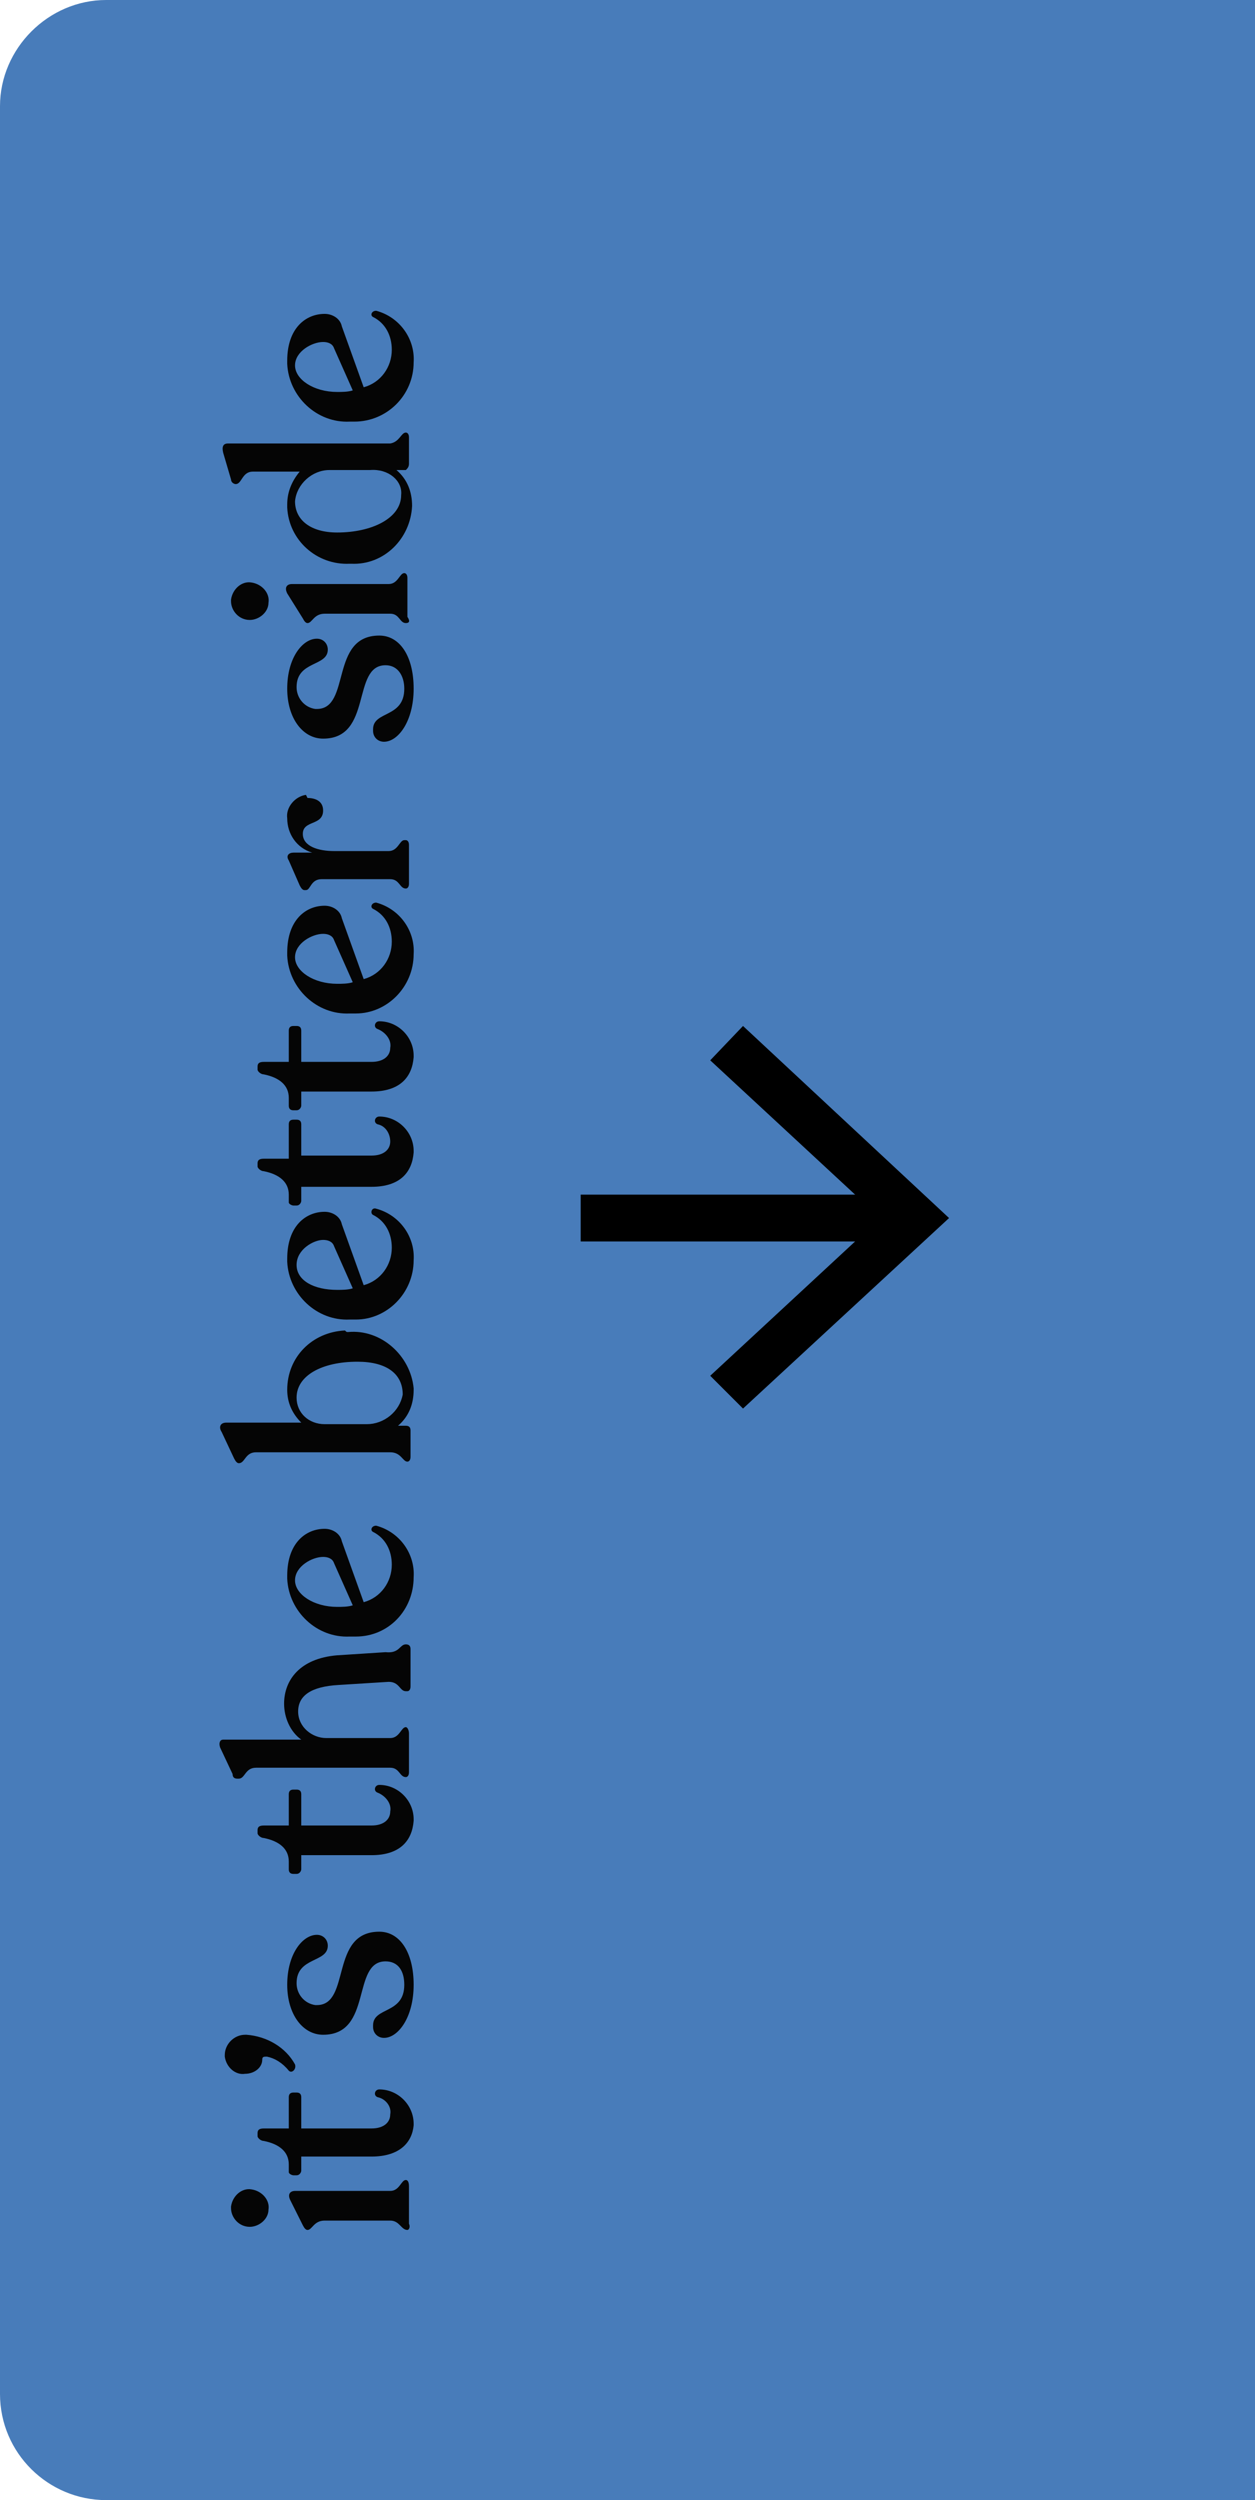 <?xml version="1.0" encoding="utf-8"?>
<!-- Generator: Adobe Illustrator 24.0.2, SVG Export Plug-In . SVG Version: 6.00 Build 0)  -->
<svg version="1.1" id="Capa_1" xmlns="http://www.w3.org/2000/svg" xmlns:xlink="http://www.w3.org/1999/xlink" x="0px" y="0px"
	 viewBox="0 0 80.4 160.1" style="enable-background:new 0 0 80.4 160.1;" xml:space="preserve">
<style type="text/css">
	.st0{fill:#487CBA;}
	.st1{fill:#050505;}
	.st2{fill:none;stroke:#000000;stroke-width:3;stroke-miterlimit:10;}
</style>
<title>Recurso 1</title>
<g id="Capa_2_1_">
	<g id="Capa_1-2">
		<path class="st0" d="M80.4,0H6.8C3.1,0,0,3.1,0,6.8c0,0,0,0,0,0v146.5c0,3.8,3.1,6.8,6.8,6.8c0,0,0,0,0,0h73.6"/>
		<path class="st1" d="M16,142.6c-0.7,0-1.2-0.6-1.2-1.2c0,0,0-0.1,0-0.1c0.1-0.7,0.7-1.2,1.3-1.1c0.7,0.1,1.2,0.7,1.1,1.3
			C17.2,142.1,16.6,142.6,16,142.6z M26.1,142.8L26.1,142.8c-0.4,0-0.5-0.6-1.1-0.6h-4.2c-0.7,0-0.8,0.6-1.1,0.6l0,0
			c-0.1,0-0.2-0.1-0.3-0.3l-0.8-1.6c-0.2-0.4,0-0.6,0.3-0.6H25c0.6,0,0.7-0.7,1-0.7h0c0.1,0,0.2,0.1,0.2,0.4v2.4
			C26.3,142.6,26.2,142.8,26.1,142.8L26.1,142.8z"/>
		<path class="st1" d="M23.8,138.1h-4.5v0.9c0,0.1-0.1,0.3-0.3,0.3c0,0,0,0,0,0h-0.2c-0.1,0-0.3-0.1-0.3-0.2c0,0,0,0,0,0v-0.5
			c0-0.8-0.6-1.3-1.6-1.5c-0.2,0-0.4-0.2-0.4-0.3v-0.2c0-0.2,0.1-0.3,0.4-0.3h1.6v-2c0-0.2,0.1-0.3,0.3-0.3c0,0,0,0,0,0H19
			c0.2,0,0.3,0.1,0.3,0.3c0,0,0,0,0,0v2h4.5c0.8,0,1.2-0.4,1.2-0.9c0.1-0.5-0.3-1-0.8-1.1c-0.3-0.1-0.2-0.5,0.1-0.5
			c1.2,0,2.2,1,2.2,2.2c0,0,0,0.1,0,0.1C26.4,137.2,25.6,138.1,23.8,138.1z"/>
		<path class="st1" d="M18.5,132.6c-0.4-0.5-0.9-0.8-1.4-0.9c-0.2,0-0.3,0-0.3,0.2c0,0.5-0.5,0.9-1.1,0.9c-0.6,0.1-1.2-0.4-1.3-1.1
			c0,0,0-0.1,0-0.1c0-0.7,0.6-1.3,1.3-1.3c0,0,0.1,0,0.1,0c1.3,0.1,2.5,0.8,3.1,1.9C19,132.5,18.7,132.8,18.5,132.6z"/>
		<path class="st1" d="M24.6,130.5c-0.4,0-0.7-0.3-0.7-0.7c0,0,0-0.1,0-0.1c0-1.2,2-0.7,2-2.6c0-0.9-0.4-1.5-1.2-1.5
			c-2.2,0-0.8,4.7-4,4.7c-1.3,0-2.3-1.3-2.3-3.2c0-2,1-3.2,1.9-3.2c0.4,0,0.7,0.3,0.7,0.7c0,0,0,0,0,0c0,1.1-2,0.7-2,2.4
			c0,0.7,0.5,1.3,1.2,1.4c0,0,0,0,0.1,0c2.2,0,0.8-4.7,4-4.7c1.3,0,2.2,1.3,2.2,3.4S25.5,130.5,24.6,130.5z"/>
		<path class="st1" d="M23.8,118.8h-4.5v0.9c0,0.1-0.1,0.3-0.3,0.3c0,0,0,0,0,0h-0.2c-0.2,0-0.3-0.1-0.3-0.3v-0.5
			c0-0.8-0.6-1.3-1.6-1.5c-0.2,0-0.4-0.2-0.4-0.3v-0.2c0-0.2,0.1-0.3,0.4-0.3h1.6v-2c0-0.2,0.1-0.3,0.3-0.3c0,0,0,0,0,0H19
			c0.2,0,0.3,0.1,0.3,0.3c0,0,0,0,0,0v2h4.5c0.8,0,1.2-0.4,1.2-0.9c0.1-0.5-0.3-1-0.8-1.2c-0.3-0.1-0.2-0.5,0.1-0.5
			c1.2,0,2.2,1,2.2,2.2c0,0,0,0.1,0,0.1C26.4,117.9,25.6,118.8,23.8,118.8z"/>
		<path class="st1" d="M26,105.3L26,105.3c0.2,0,0.3,0.1,0.3,0.3v2.4c0,0.2-0.1,0.3-0.2,0.3H26c-0.4,0-0.4-0.6-1.1-0.6l-3.2,0.2
			c-1.8,0.1-2.6,0.7-2.6,1.7c0,1,0.9,1.7,1.8,1.7c0.1,0,0.1,0,0.2,0H25c0.6,0,0.7-0.7,1-0.7h0c0.1,0,0.2,0.2,0.2,0.4v2.5
			c0,0.2-0.1,0.3-0.2,0.3l0,0c-0.4,0-0.4-0.6-1-0.6h-8.6c-0.7,0-0.7,0.7-1.1,0.7h-0.1c-0.2,0-0.3-0.1-0.3-0.3l-0.8-1.7
			c-0.1-0.3,0-0.5,0.2-0.5h5c-0.7-0.5-1.1-1.4-1.1-2.3c0-1.5,1-2.9,3.4-3.1l3.1-0.2C25.6,105.9,25.6,105.3,26,105.3z"/>
		<path class="st1" d="M24.1,97.7c1.5,0.4,2.5,1.8,2.4,3.3c0,2.1-1.6,3.8-3.7,3.8c-0.1,0-0.2,0-0.4,0c-2.1,0.1-3.9-1.6-4-3.7
			c0-0.1,0-0.1,0-0.2c0-2.1,1.2-3,2.4-3c0.5,0,1,0.3,1.1,0.8l1.4,3.9c1.1-0.3,1.8-1.3,1.8-2.4c0-0.9-0.4-1.7-1.2-2.1
			C23.7,98,23.8,97.7,24.1,97.7z M21.6,102.9c0.3,0,0.7,0,1-0.1l-1.2-2.7c-0.1-0.3-0.4-0.4-0.7-0.4c-0.7,0-1.8,0.6-1.8,1.5
			S20.1,102.9,21.6,102.9z"/>
		<path class="st1" d="M22.3,85.3c2.1-0.2,4,1.5,4.2,3.6c0,0,0,0.1,0,0.1c0,0.9-0.3,1.7-1,2.3H26c0.2,0,0.3,0.1,0.3,0.3v1.7
			c0,0.2-0.1,0.3-0.2,0.3l0,0c-0.3,0-0.4-0.6-1.1-0.6h-8.6c-0.7,0-0.7,0.7-1.1,0.7l0,0c-0.1,0-0.2-0.1-0.3-0.3l-0.8-1.7
			c-0.2-0.3-0.1-0.6,0.3-0.6h4.8c-0.6-0.6-0.9-1.3-0.9-2.1c0-2.1,1.6-3.7,3.7-3.8C22.2,85.3,22.2,85.3,22.3,85.3z M22.9,87.2
			c-2.3,0-3.9,0.9-3.9,2.3c0,1,0.8,1.7,1.8,1.7c0,0,0,0,0,0h2.7c1.1,0,2.1-0.8,2.3-1.9C25.8,88,24.8,87.2,22.9,87.2z"/>
		<path class="st1" d="M24.1,77.4c1.5,0.4,2.5,1.8,2.4,3.3c0,2.1-1.7,3.8-3.7,3.8c-0.1,0-0.2,0-0.4,0c-2.1,0.1-3.9-1.6-4-3.7
			c0-0.1,0-0.1,0-0.2c0-2.1,1.2-3,2.4-3c0.5,0,1,0.3,1.1,0.8l1.4,3.9c1.1-0.3,1.8-1.3,1.8-2.4c0-0.9-0.4-1.7-1.2-2.1
			C23.7,77.7,23.8,77.3,24.1,77.4z M21.6,82.6c0.3,0,0.7,0,1-0.1l-1.2-2.7c-0.1-0.3-0.4-0.4-0.7-0.4C20.1,79.4,19,80,19,81
			S20.1,82.6,21.6,82.6z"/>
		<path class="st1" d="M23.8,76h-4.5v0.9c0,0.1-0.1,0.3-0.3,0.3c0,0,0,0,0,0h-0.2c-0.1,0-0.3-0.1-0.3-0.2c0,0,0,0,0,0v-0.5
			c0-0.8-0.6-1.3-1.6-1.5c-0.2,0-0.4-0.2-0.4-0.3v-0.2c0-0.2,0.1-0.3,0.4-0.3h1.6V72c0-0.2,0.1-0.3,0.3-0.3c0,0,0,0,0,0H19
			c0.2,0,0.3,0.1,0.3,0.3c0,0,0,0,0,0v2h4.5c0.8,0,1.2-0.4,1.2-0.9c0-0.5-0.3-1-0.8-1.1c-0.3-0.1-0.2-0.5,0.1-0.5
			c1.2,0,2.2,1,2.2,2.2c0,0,0,0.1,0,0.1C26.4,75.1,25.6,76,23.8,76z"/>
		<path class="st1" d="M23.8,69.9h-4.5v0.9c0,0.1-0.1,0.3-0.3,0.3c0,0,0,0,0,0h-0.2c-0.2,0-0.3-0.1-0.3-0.3v-0.5
			c0-0.8-0.6-1.3-1.6-1.5c-0.2,0-0.4-0.2-0.4-0.3v-0.2c0-0.2,0.1-0.3,0.4-0.3h1.6v-2c0-0.2,0.1-0.3,0.3-0.3c0,0,0,0,0,0H19
			c0.2,0,0.3,0.1,0.3,0.3c0,0,0,0,0,0v2h4.5c0.8,0,1.2-0.4,1.2-0.9c0.1-0.5-0.3-1-0.8-1.2c-0.3-0.1-0.2-0.5,0.1-0.5
			c1.2,0,2.2,1,2.2,2.2c0,0,0,0.1,0,0.1C26.4,69,25.6,69.9,23.8,69.9z"/>
		<path class="st1" d="M24.1,57.8c1.5,0.4,2.5,1.8,2.4,3.3c0,2.1-1.7,3.8-3.7,3.8c-0.1,0-0.2,0-0.4,0c-2.1,0.1-3.9-1.6-4-3.7
			c0-0.1,0-0.1,0-0.2c0-2.1,1.2-3,2.4-3c0.5,0,1,0.3,1.1,0.8l1.4,3.9c1.1-0.3,1.8-1.3,1.8-2.4c0-0.9-0.4-1.7-1.2-2.1
			C23.7,58.1,23.8,57.8,24.1,57.8z M21.6,63c0.3,0,0.7,0,1-0.1l-1.2-2.7c-0.1-0.3-0.4-0.4-0.7-0.4c-0.7,0-1.8,0.6-1.8,1.5
			S20.1,63,21.6,63z"/>
		<path class="st1" d="M19.7,51.1c0.5,0,1,0.2,1,0.8c0,1-1.3,0.6-1.3,1.5c0,0.8,1,1.1,2,1.1h3.5c0.6,0,0.7-0.7,1-0.7H26
			c0.1,0,0.2,0.1,0.2,0.3v2.5c0,0.2-0.1,0.3-0.2,0.3h0c-0.4,0-0.4-0.6-1-0.6h-4.4c-0.7,0-0.7,0.7-1,0.7h-0.1c-0.1,0-0.2-0.1-0.3-0.3
			l-0.7-1.6c-0.2-0.3,0-0.5,0.3-0.5H20c-1-0.3-1.6-1.2-1.6-2.2c-0.1-0.7,0.5-1.4,1.2-1.5C19.7,51.1,19.7,51.1,19.7,51.1z"/>
		<path class="st1" d="M24.6,47.5c-0.4,0-0.7-0.3-0.7-0.7c0,0,0-0.1,0-0.1c0-1.2,2-0.7,2-2.6c0-0.8-0.4-1.5-1.2-1.5
			c-2.2,0-0.8,4.7-4,4.7c-1.3,0-2.3-1.3-2.3-3.2c0-2,1-3.2,1.9-3.2c0.4,0,0.7,0.3,0.7,0.7c0,0,0,0,0,0c0,1.1-2,0.7-2,2.4
			c0,0.7,0.5,1.3,1.2,1.4c0,0,0,0,0.1,0c2.2,0,0.8-4.7,4-4.7c1.3,0,2.2,1.3,2.2,3.4S25.5,47.5,24.6,47.5z"/>
		<path class="st1" d="M16,39.7c-0.7,0-1.2-0.6-1.2-1.2c0,0,0-0.1,0-0.1c0.1-0.7,0.7-1.2,1.3-1.1c0.7,0.1,1.2,0.7,1.1,1.3
			C17.2,39.2,16.6,39.7,16,39.7z M26,39.9L26,39.9c-0.4,0-0.4-0.6-1-0.6h-4.2c-0.7,0-0.8,0.6-1.1,0.6l0,0c-0.1,0-0.2-0.1-0.3-0.3
			L18.4,38c-0.2-0.4,0-0.6,0.3-0.6h6.2c0.6,0,0.7-0.7,1-0.7h0c0.1,0,0.2,0.1,0.2,0.3v2.5C26.3,39.8,26.2,39.9,26,39.9z"/>
		<path class="st1" d="M26,27.7L26,27.7c0.1,0,0.2,0.1,0.2,0.3v1.7c0,0.2-0.1,0.3-0.2,0.4l-0.6,0c0.7,0.6,1,1.4,1,2.3
			c-0.1,2.1-1.8,3.8-3.9,3.7c0,0-0.1,0-0.1,0c-2.1,0.1-3.9-1.5-4-3.6c0-0.1,0-0.1,0-0.2c0-0.8,0.3-1.5,0.8-2.1h-3
			c-0.7,0-0.7,0.8-1.1,0.8l0,0c-0.1,0-0.3-0.1-0.3-0.3l-0.5-1.7c-0.1-0.4,0-0.6,0.3-0.6h10.4C25.6,28.3,25.7,27.7,26,27.7z
			 M23.7,30.1h-2.6c-1.1,0-2.1,0.9-2.2,2c0,1.2,1,2,2.7,2c2.2,0,4.1-0.9,4.1-2.4C25.8,30.8,24.9,30,23.7,30.1
			C23.8,30.1,23.8,30.1,23.7,30.1L23.7,30.1z"/>
		<path class="st1" d="M24.1,19.9c1.5,0.4,2.5,1.8,2.4,3.3c0,2.1-1.7,3.8-3.8,3.8c-0.1,0-0.2,0-0.3,0c-2.1,0.1-3.9-1.6-4-3.7
			c0-0.1,0-0.1,0-0.2c0-2.1,1.2-3,2.4-3c0.5,0,1,0.3,1.1,0.8l1.4,3.9c1.1-0.3,1.8-1.3,1.8-2.4c0-0.9-0.4-1.7-1.2-2.1
			C23.7,20.2,23.8,19.9,24.1,19.9z M21.6,25.1c0.3,0,0.7,0,1-0.1l-1.2-2.7c-0.1-0.3-0.4-0.4-0.7-0.4c-0.7,0-1.8,0.6-1.8,1.5
			S20.1,25.1,21.6,25.1z"/>
		<line class="st2" x1="37.2" y1="78" x2="57.5" y2="78"/>
		<polygon points="47.6,90.2 45.5,88.1 56.4,78 45.5,67.9 47.6,65.7 60.8,78 		"/>
	</g>
</g>
</svg>

